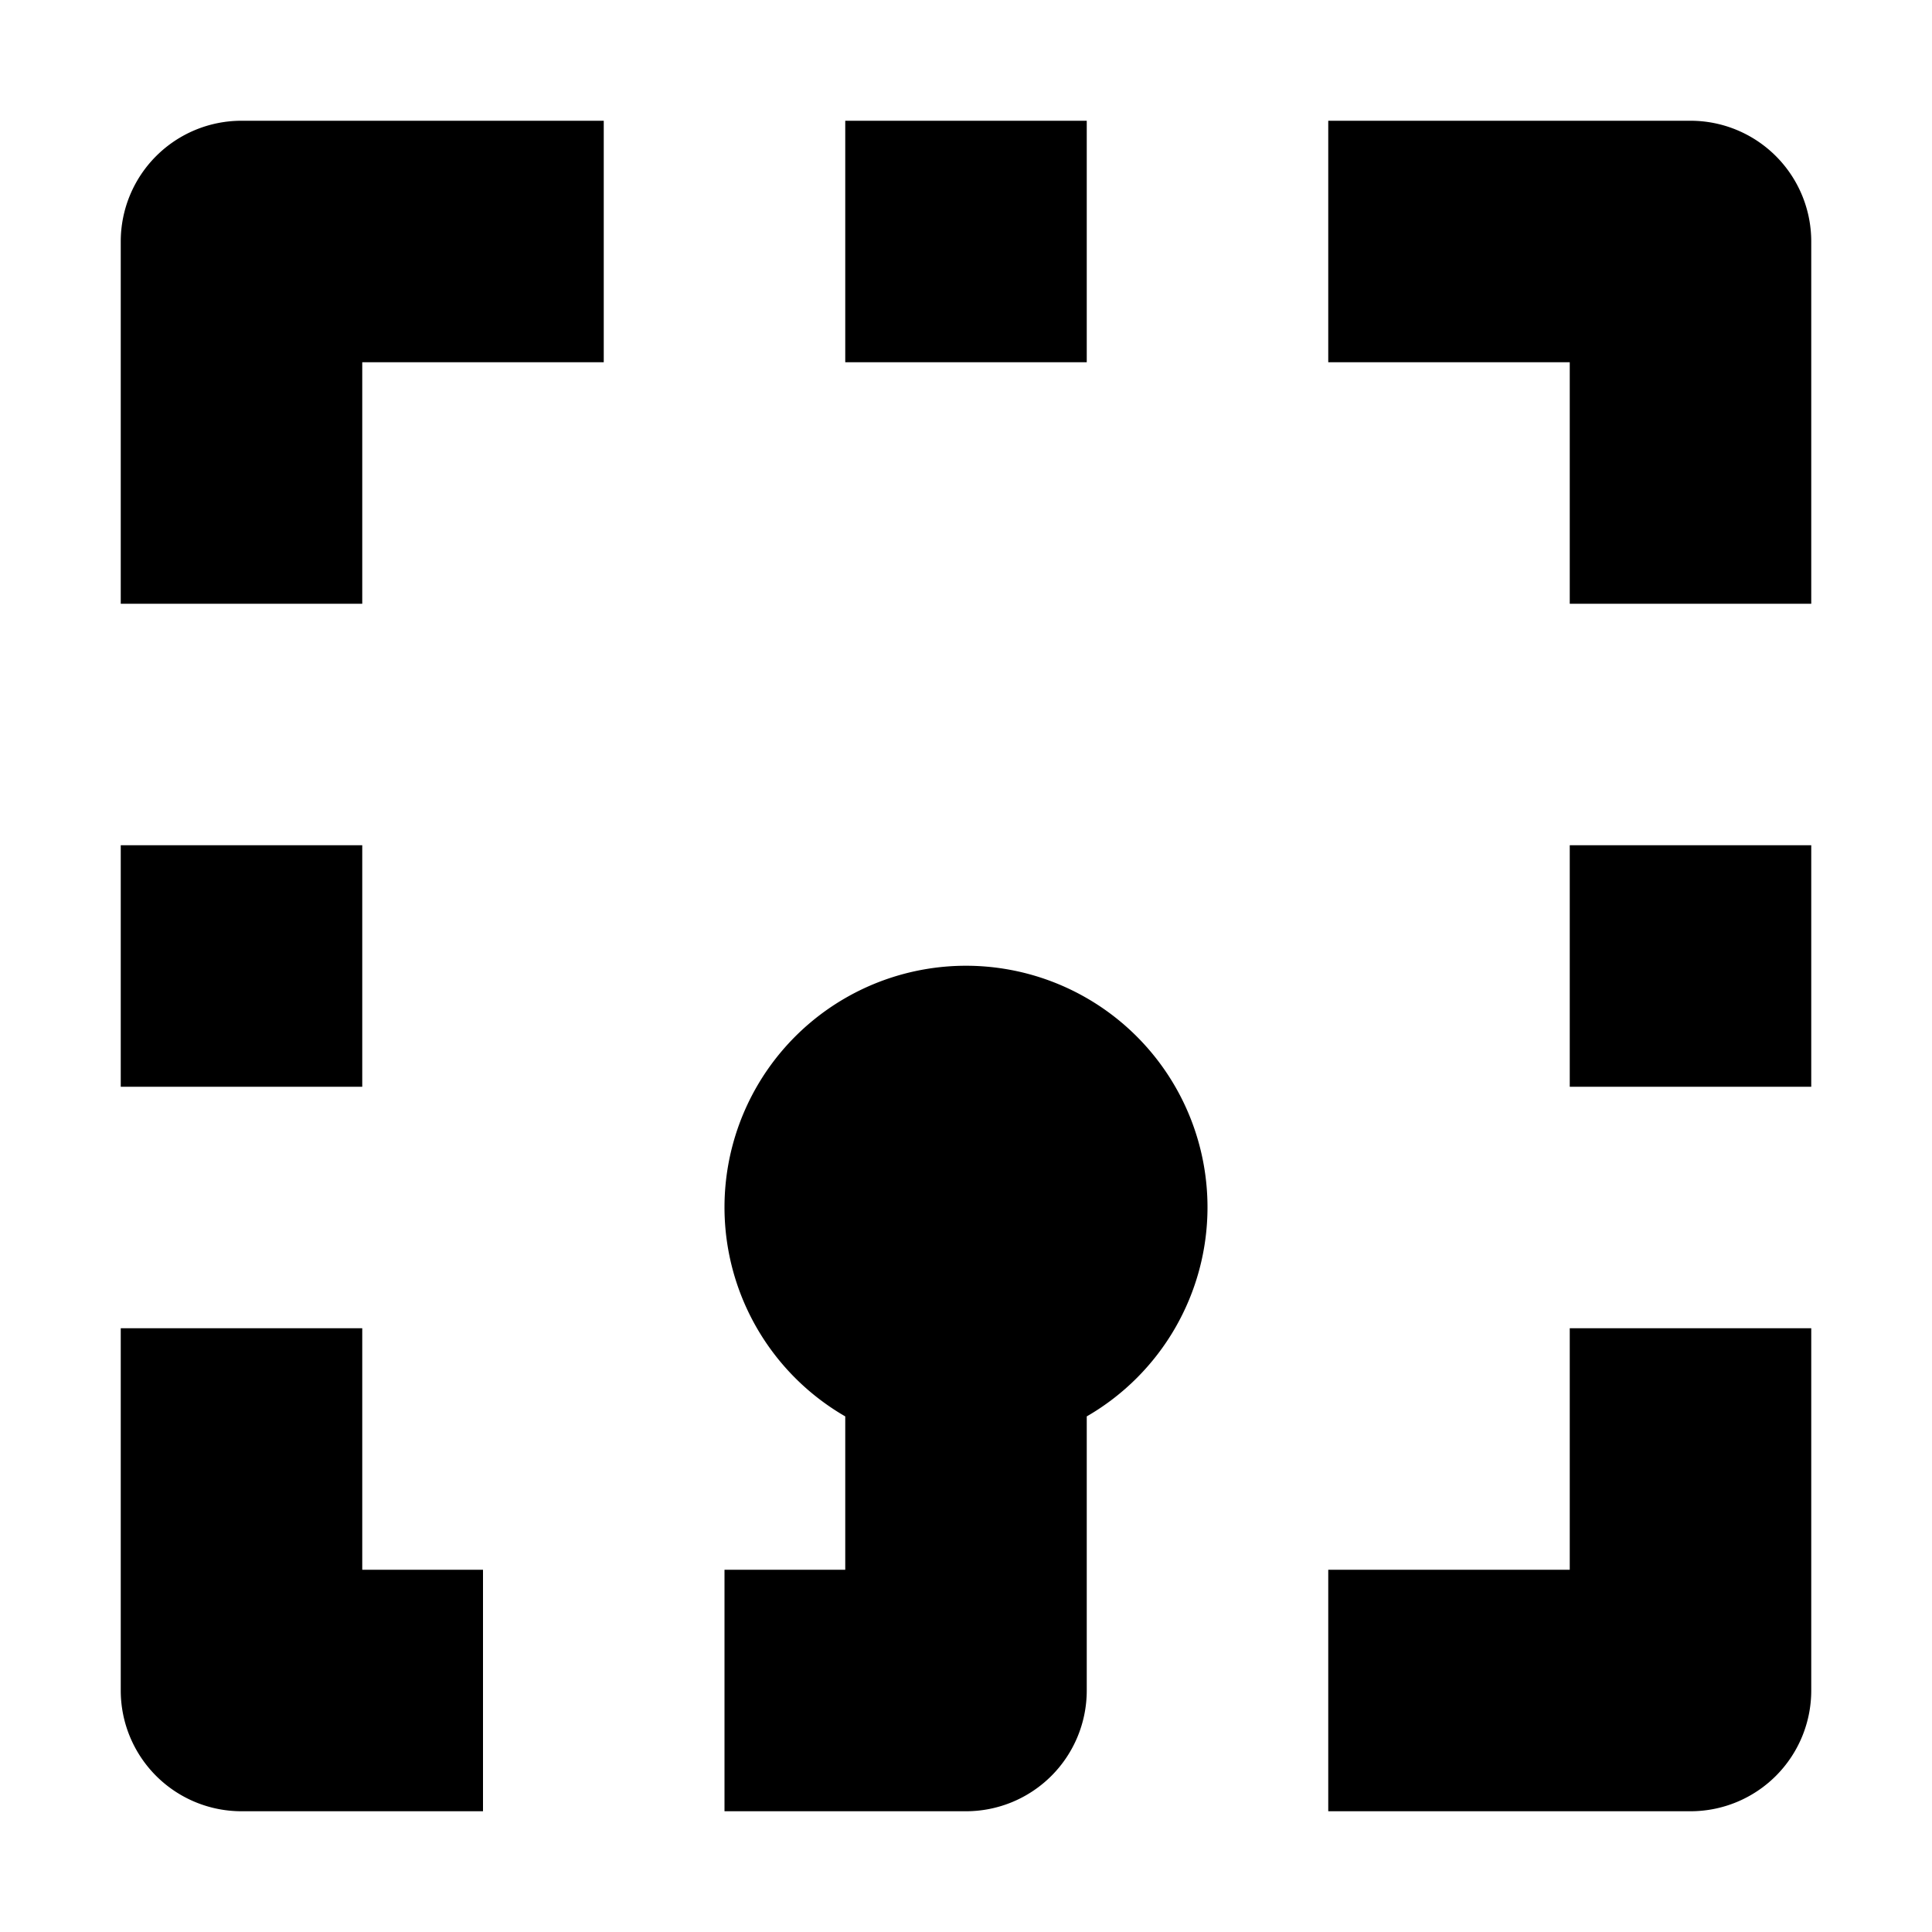 <svg xmlns="http://www.w3.org/2000/svg" width="16" height="16" viewBox="0 0 16 16"><rect width="16" height="16" style="fill:none"/><path d="M10,10a2,2,0,0,1-1,1.73V14a1,1,0,0,1-1,1H6V13H7V11.73A2,2,0,1,1,10,10ZM3,7V9H1V7ZM5,1V3H3V5H1V2A1,1,0,0,1,2,1ZM4,13v2H2a1,1,0,0,1-1-1V11H3v2ZM9,1V3H7V1Zm6,1V5H13V3H11V1h3A1,1,0,0,1,15,2Zm0,5V9H13V7Zm0,4v3a1,1,0,0,1-1,1H11V13h2V11Z"/></svg>